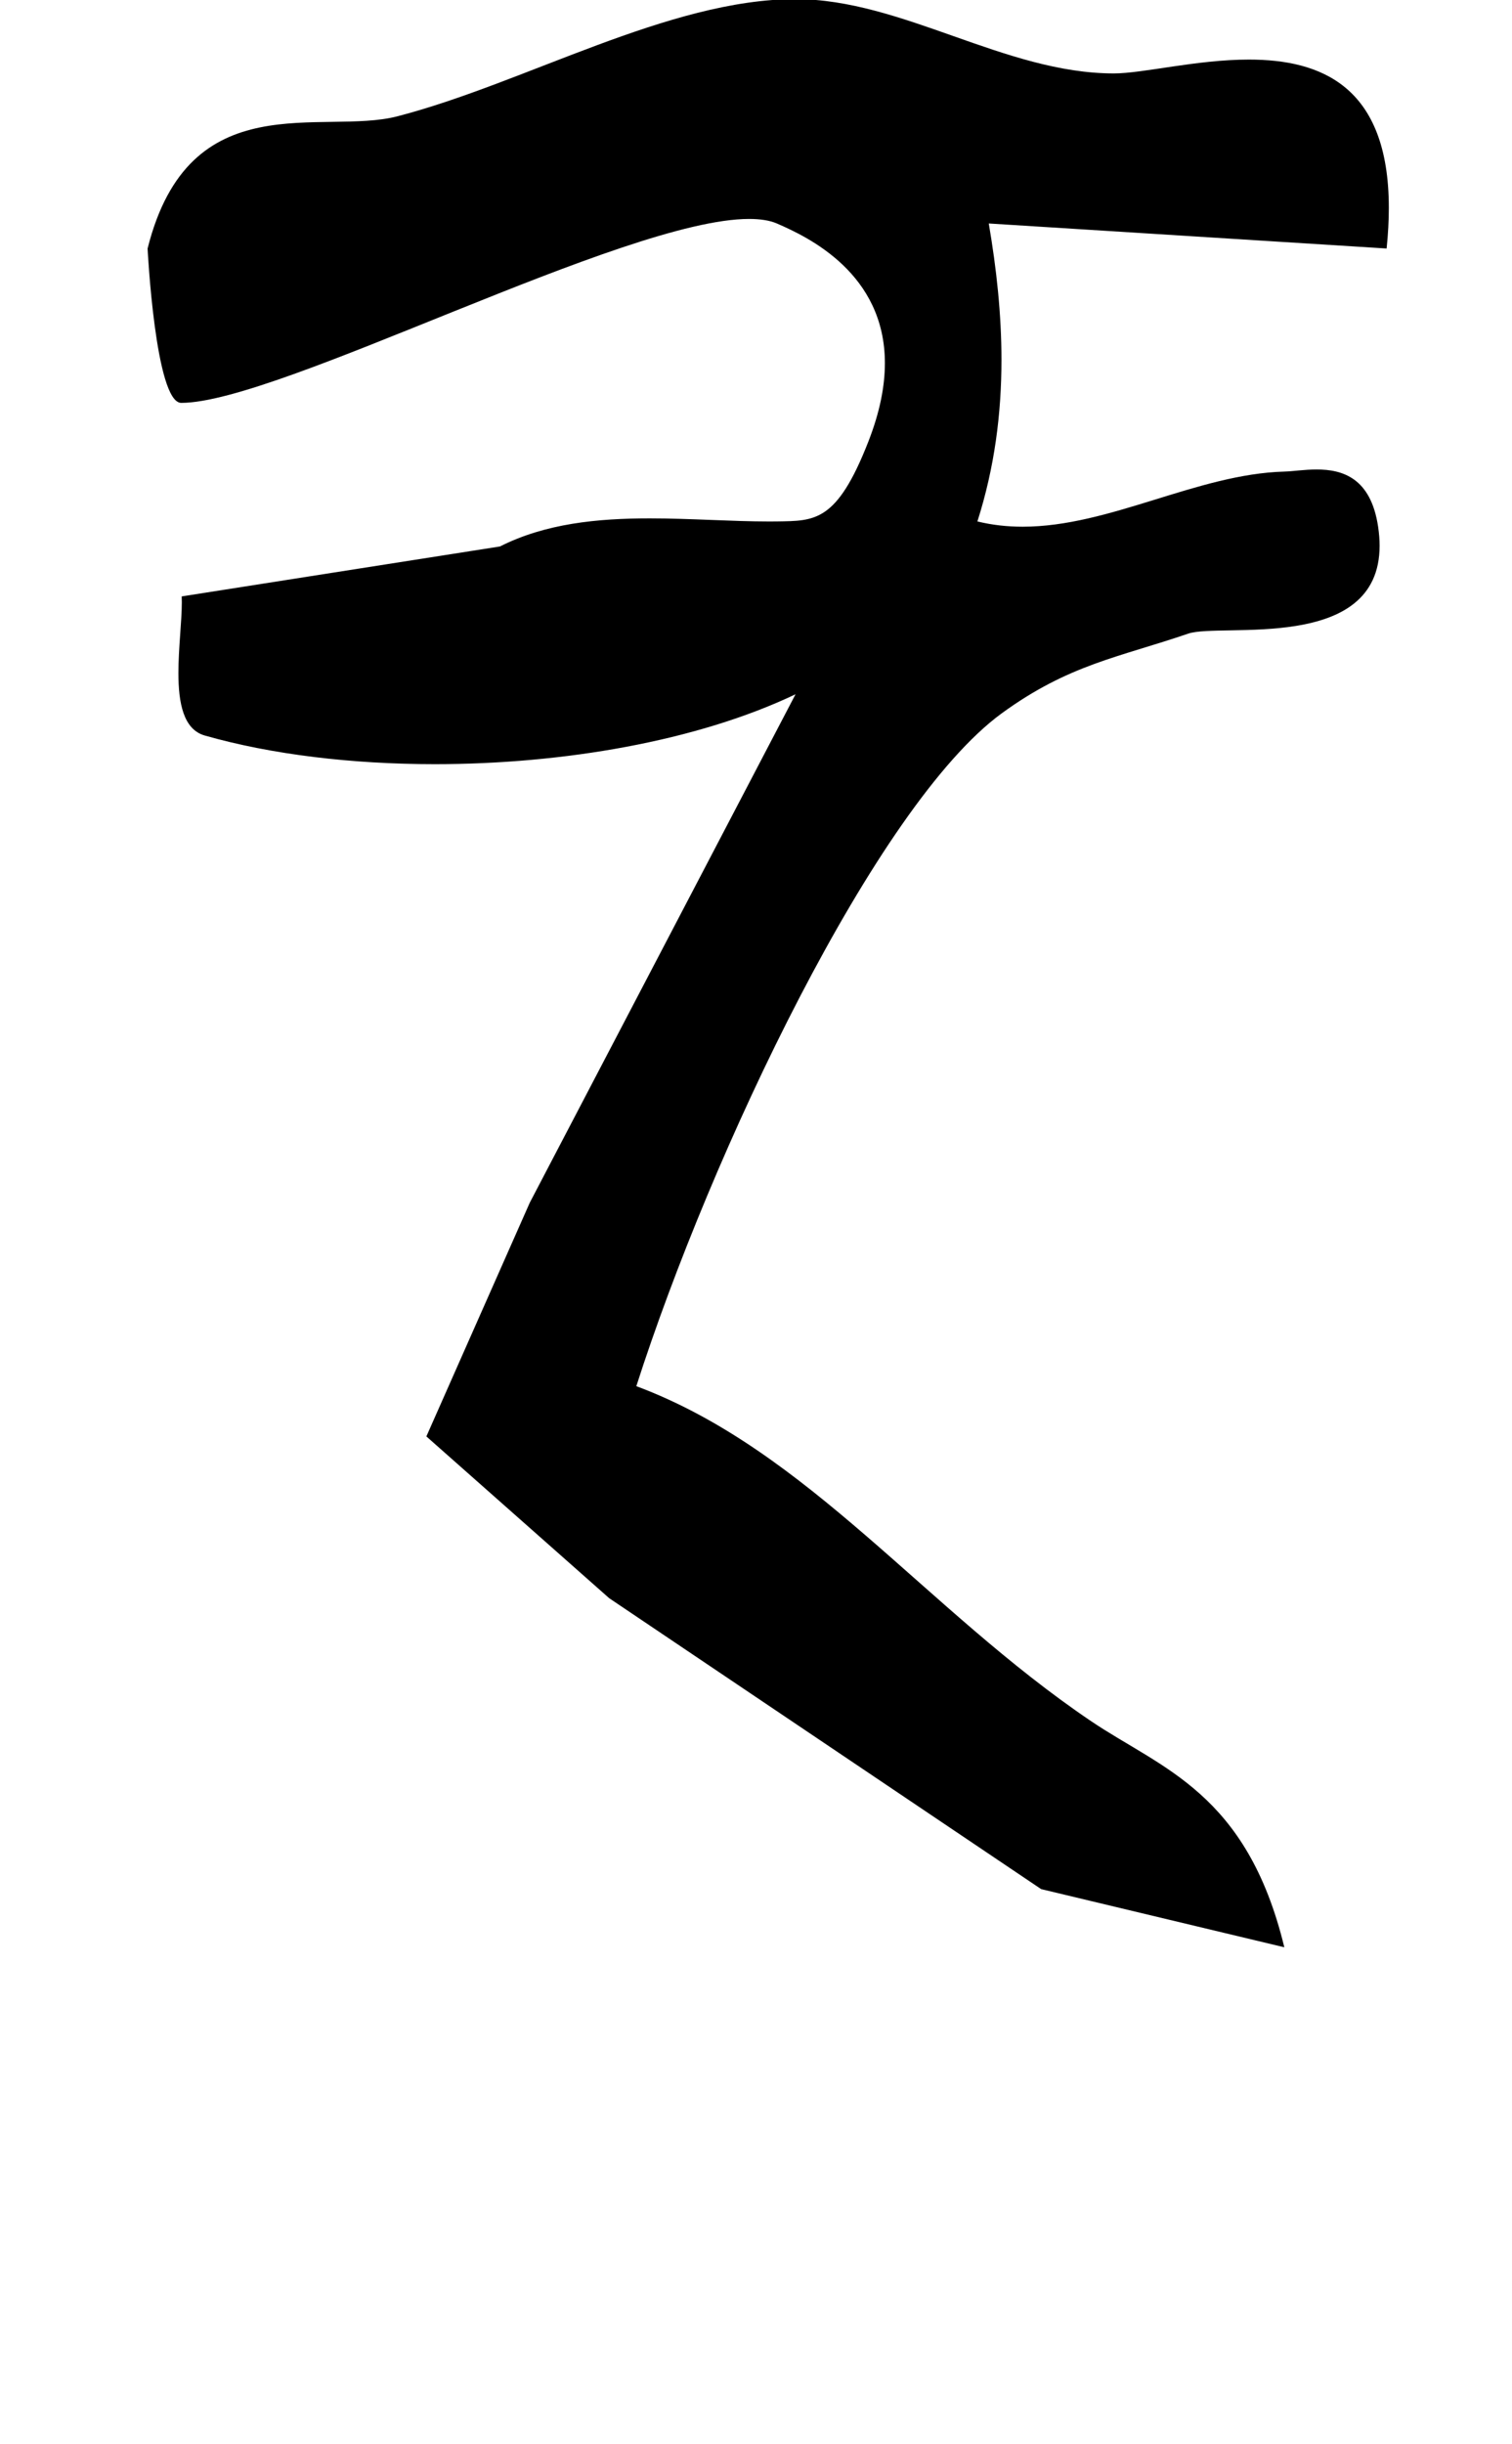 <?xml version="1.0" standalone="no"?>
<!DOCTYPE svg PUBLIC "-//W3C//DTD SVG 1.1//EN" "http://www.w3.org/Graphics/SVG/1.1/DTD/svg11.dtd" >
<svg xmlns="http://www.w3.org/2000/svg" xmlns:xlink="http://www.w3.org/1999/xlink" version="1.1" viewBox="-10 0 619 1000">
   <path fill="currentColor"
d="M50.425 101.685c17.068 -68.04 71.452 -46.04 102.369 -54.119c52.131 -13.521 110.931 -47.921 162.896 -47.921c43.731 0 85.72 30.4 130.306 30.4c11.981 0 33.935 -5.668 55.295 -5.668c29.196 0 57.285 10.589 57.285 60.716
c0 5.109 -0.292 10.63 -0.904 16.592l-162.878 -10.239c3.187 18.602 5.196 37.202 5.196 55.804c0 22.038 -2.821 44.077 -9.85 66.116c6.174 1.511 12.35 2.157 18.527 2.157c35.692 0 71.444 -21.568 107.144 -22.558
c3.44 -0.091 8.202 -0.857 13.221 -0.857c10.515 0 22.159 3.367 25.149 23.377c0.417 2.794 0.615 5.402 0.615 7.837c0 44.068 -65.042 31.378 -78.392 35.964c-28.445 9.72 -48.858 12.6 -76.305 32.6
c-51.547 37.64 -119.127 180.24 -149.591 275.32c70.252 26.2 118.528 91.4 186.18 137.08c28.811 19.439 63.745 29.16 79.103 92.52l-99.551 -23.801l-176.838 -119.039l-74.85 -66.2l42.332 -95.641l108.804 -208.04
c-40.331 19.217 -95.255 28.602 -147.68 28.602c-34.003 0 -66.954 -3.948 -94.192 -11.722c-8.778 -2.511 -10.777 -13.418 -10.777 -25.573c0 -10.165 1.397 -21.202 1.397 -28.933c0 -0.847 -0.017 -1.652 -0.054 -2.414
l130.307 -20.439c18.641 -9.424 39.977 -11.494 61.31 -11.494c16.725 0 33.448 1.272 48.868 1.272c1.062 0 2.118 -0.006 3.168 -0.019c15.54 -0.24 24.52 0.359 37.406 -32.52
c4.819 -12.279 6.826 -22.961 6.826 -32.246c0 -36.662 -31.281 -51.568 -44.232 -57.153c-2.966 -1.272 -6.802 -1.856 -11.369 -1.856c-50.972 0 -192.471 75.263 -232.474 75.263c-10.591 0 -13.771 -63.167 -13.771 -63.167z" />
</svg>
